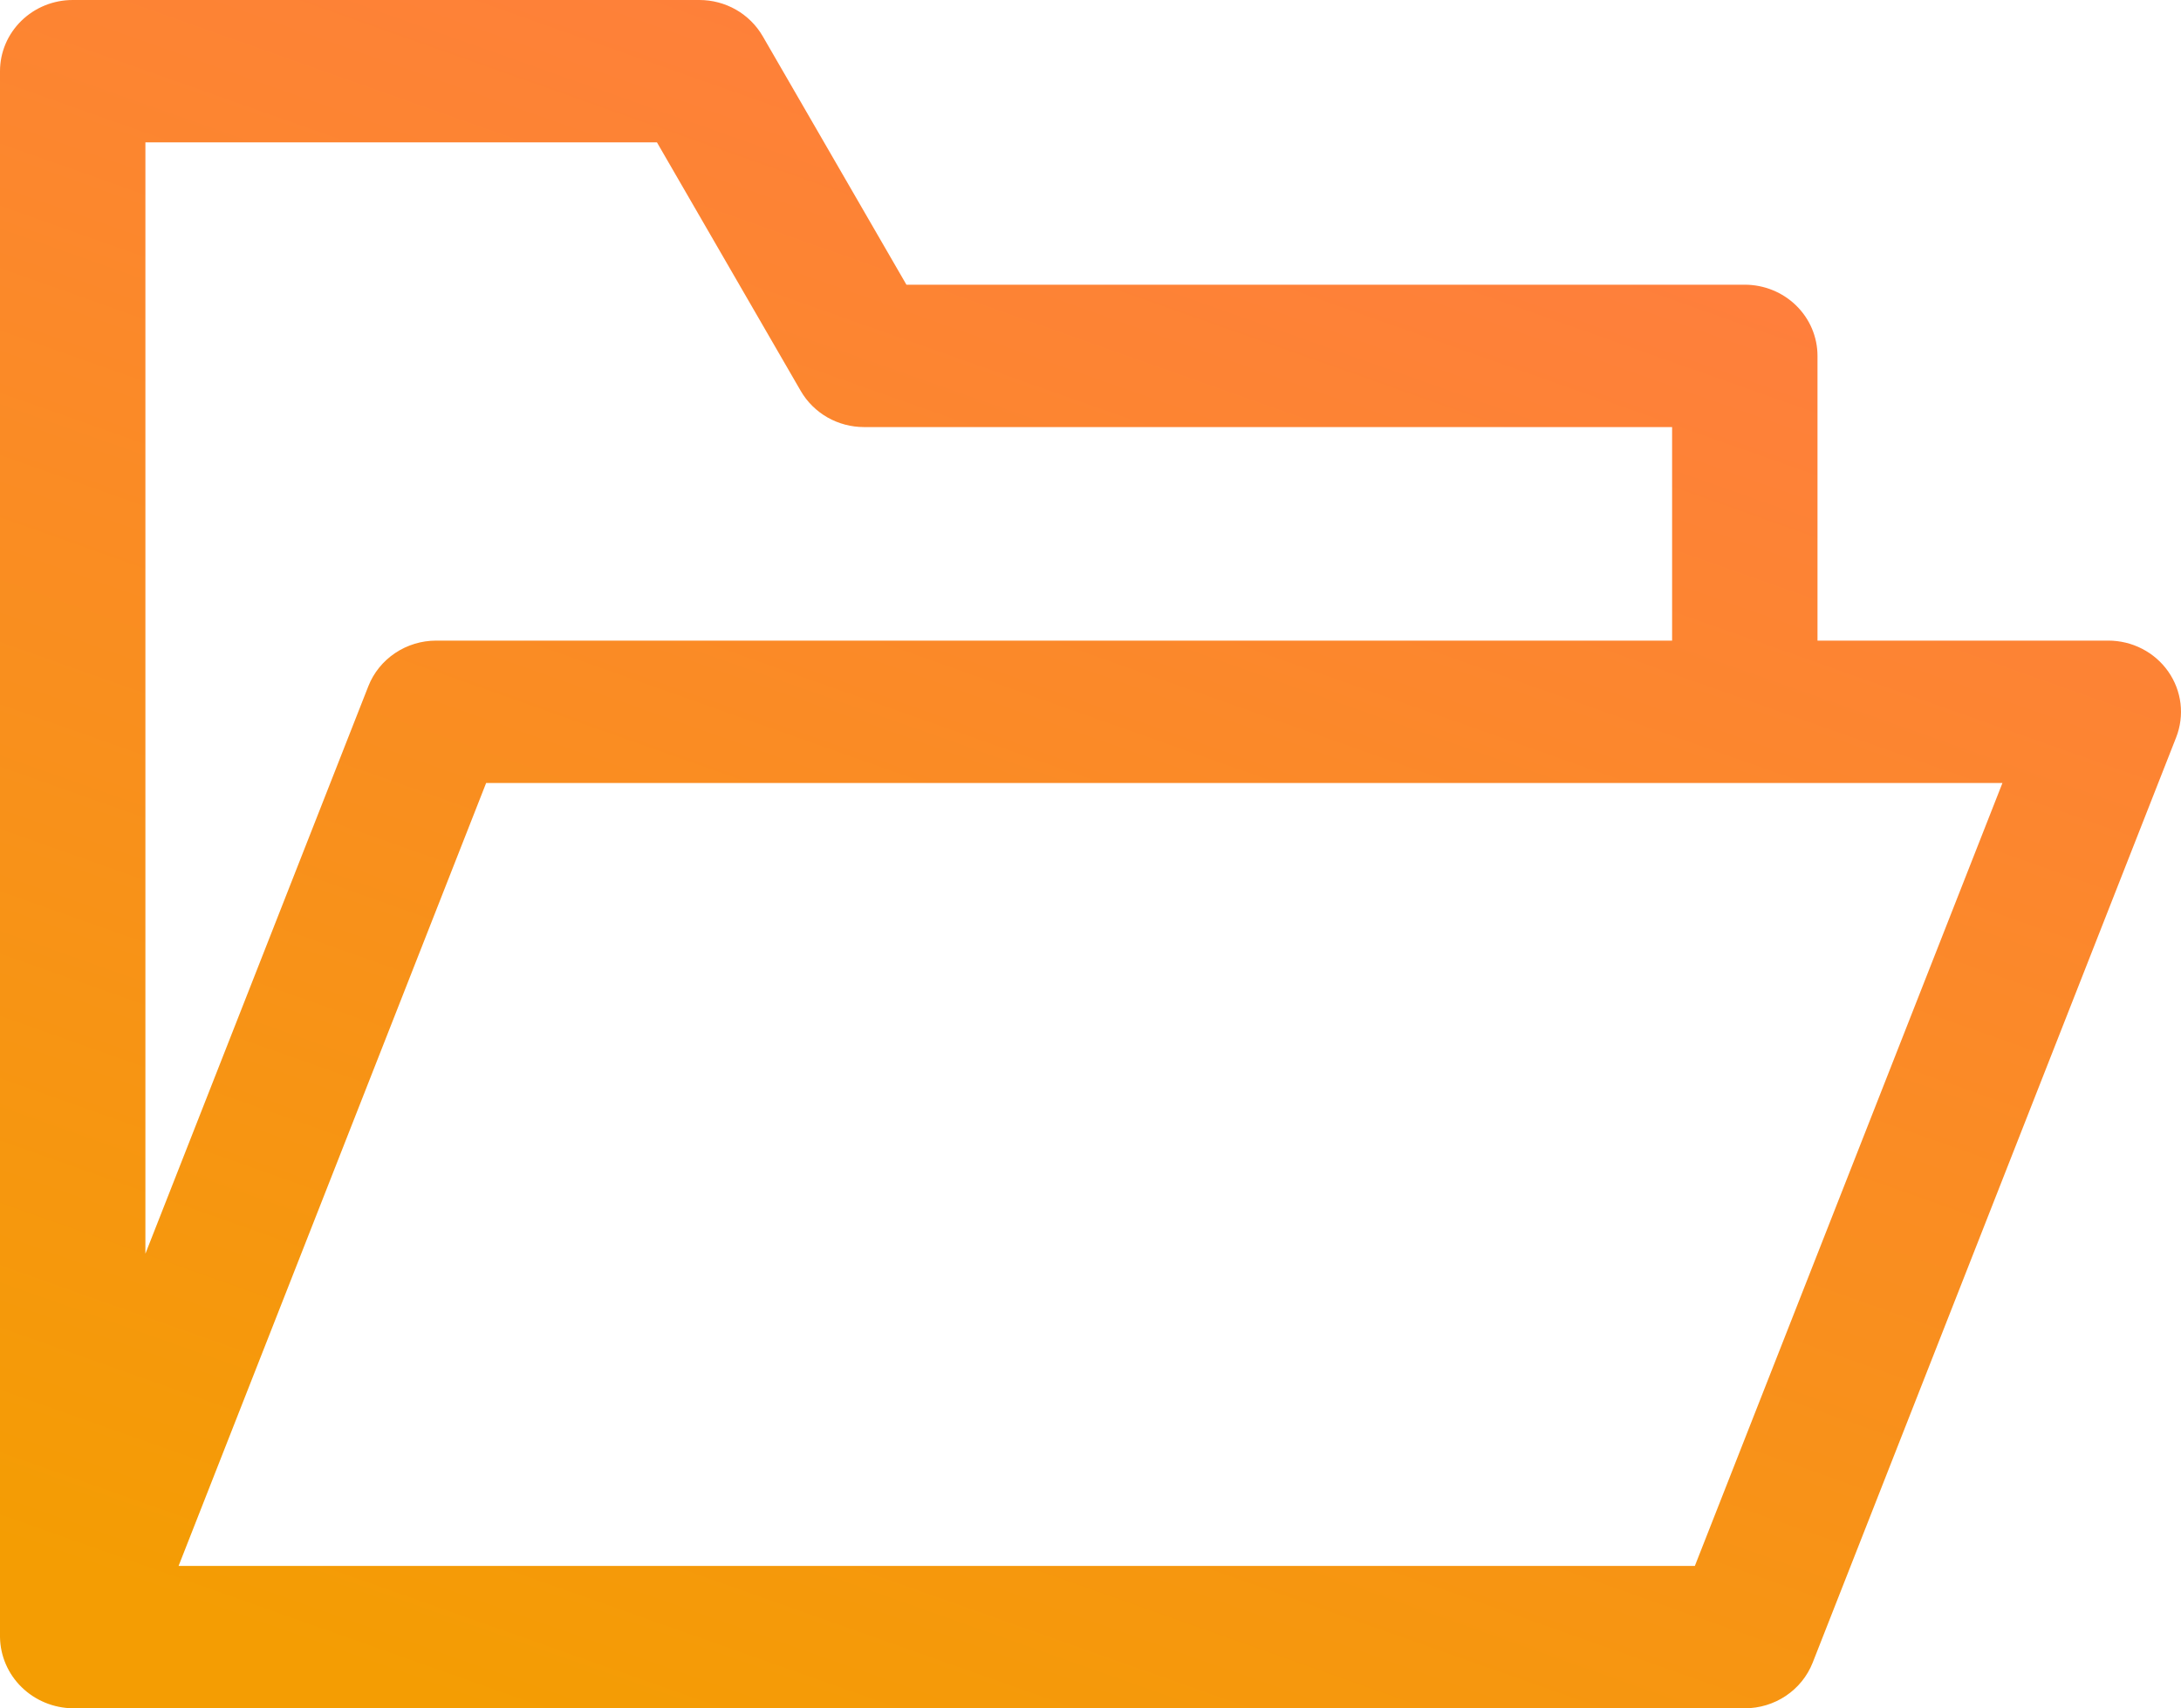 <svg width="60" height="47" viewBox="0 0 60 47" fill="none" xmlns="http://www.w3.org/2000/svg">
<path d="M59.648 18.474C59.464 18.212 59.218 17.998 58.931 17.85C58.644 17.702 58.324 17.625 58 17.625H50V9.792C50 9.272 49.789 8.774 49.414 8.407C49.039 8.04 48.53 7.833 48 7.833H24.936L20.98 0.992C20.805 0.691 20.552 0.441 20.247 0.266C19.941 0.092 19.594 -2.91064e-05 19.24 6.91898e-09H2C1.47 6.91898e-09 0.961 0.206 0.586 0.574C0.211 0.941 0 1.439 0 1.958V45.042C0.008 45.558 0.22 46.052 0.593 46.417C0.966 46.783 1.47 46.992 1.997 47H2H48C48.404 47 48.799 46.88 49.132 46.656C49.465 46.432 49.721 46.115 49.867 45.745L59.867 20.287C59.983 19.99 60.024 19.67 59.986 19.354C59.948 19.038 59.832 18.736 59.648 18.474ZM18.073 3.917L22.03 10.758C22.205 11.059 22.458 11.309 22.763 11.484C23.069 11.658 23.416 11.75 23.77 11.75H46V17.625H12C11.596 17.625 11.201 17.745 10.868 17.969C10.535 18.193 10.278 18.51 10.133 18.88L4 34.493V3.917H18.073ZM46.626 43.083H4.913L13.374 21.542H55.088L46.626 43.083Z" fill="url(#paint0_linear_429_50)"/>
<defs>
<linearGradient id="paint0_linear_429_50" x1="30" y1="0" x2="13.268" y2="47.225" gradientUnits="userSpaceOnUse">
<stop stop-color="#FF7E3E"/>
<stop offset="1" stop-color="#F49D03"/>
</linearGradient>
</defs>
</svg>
